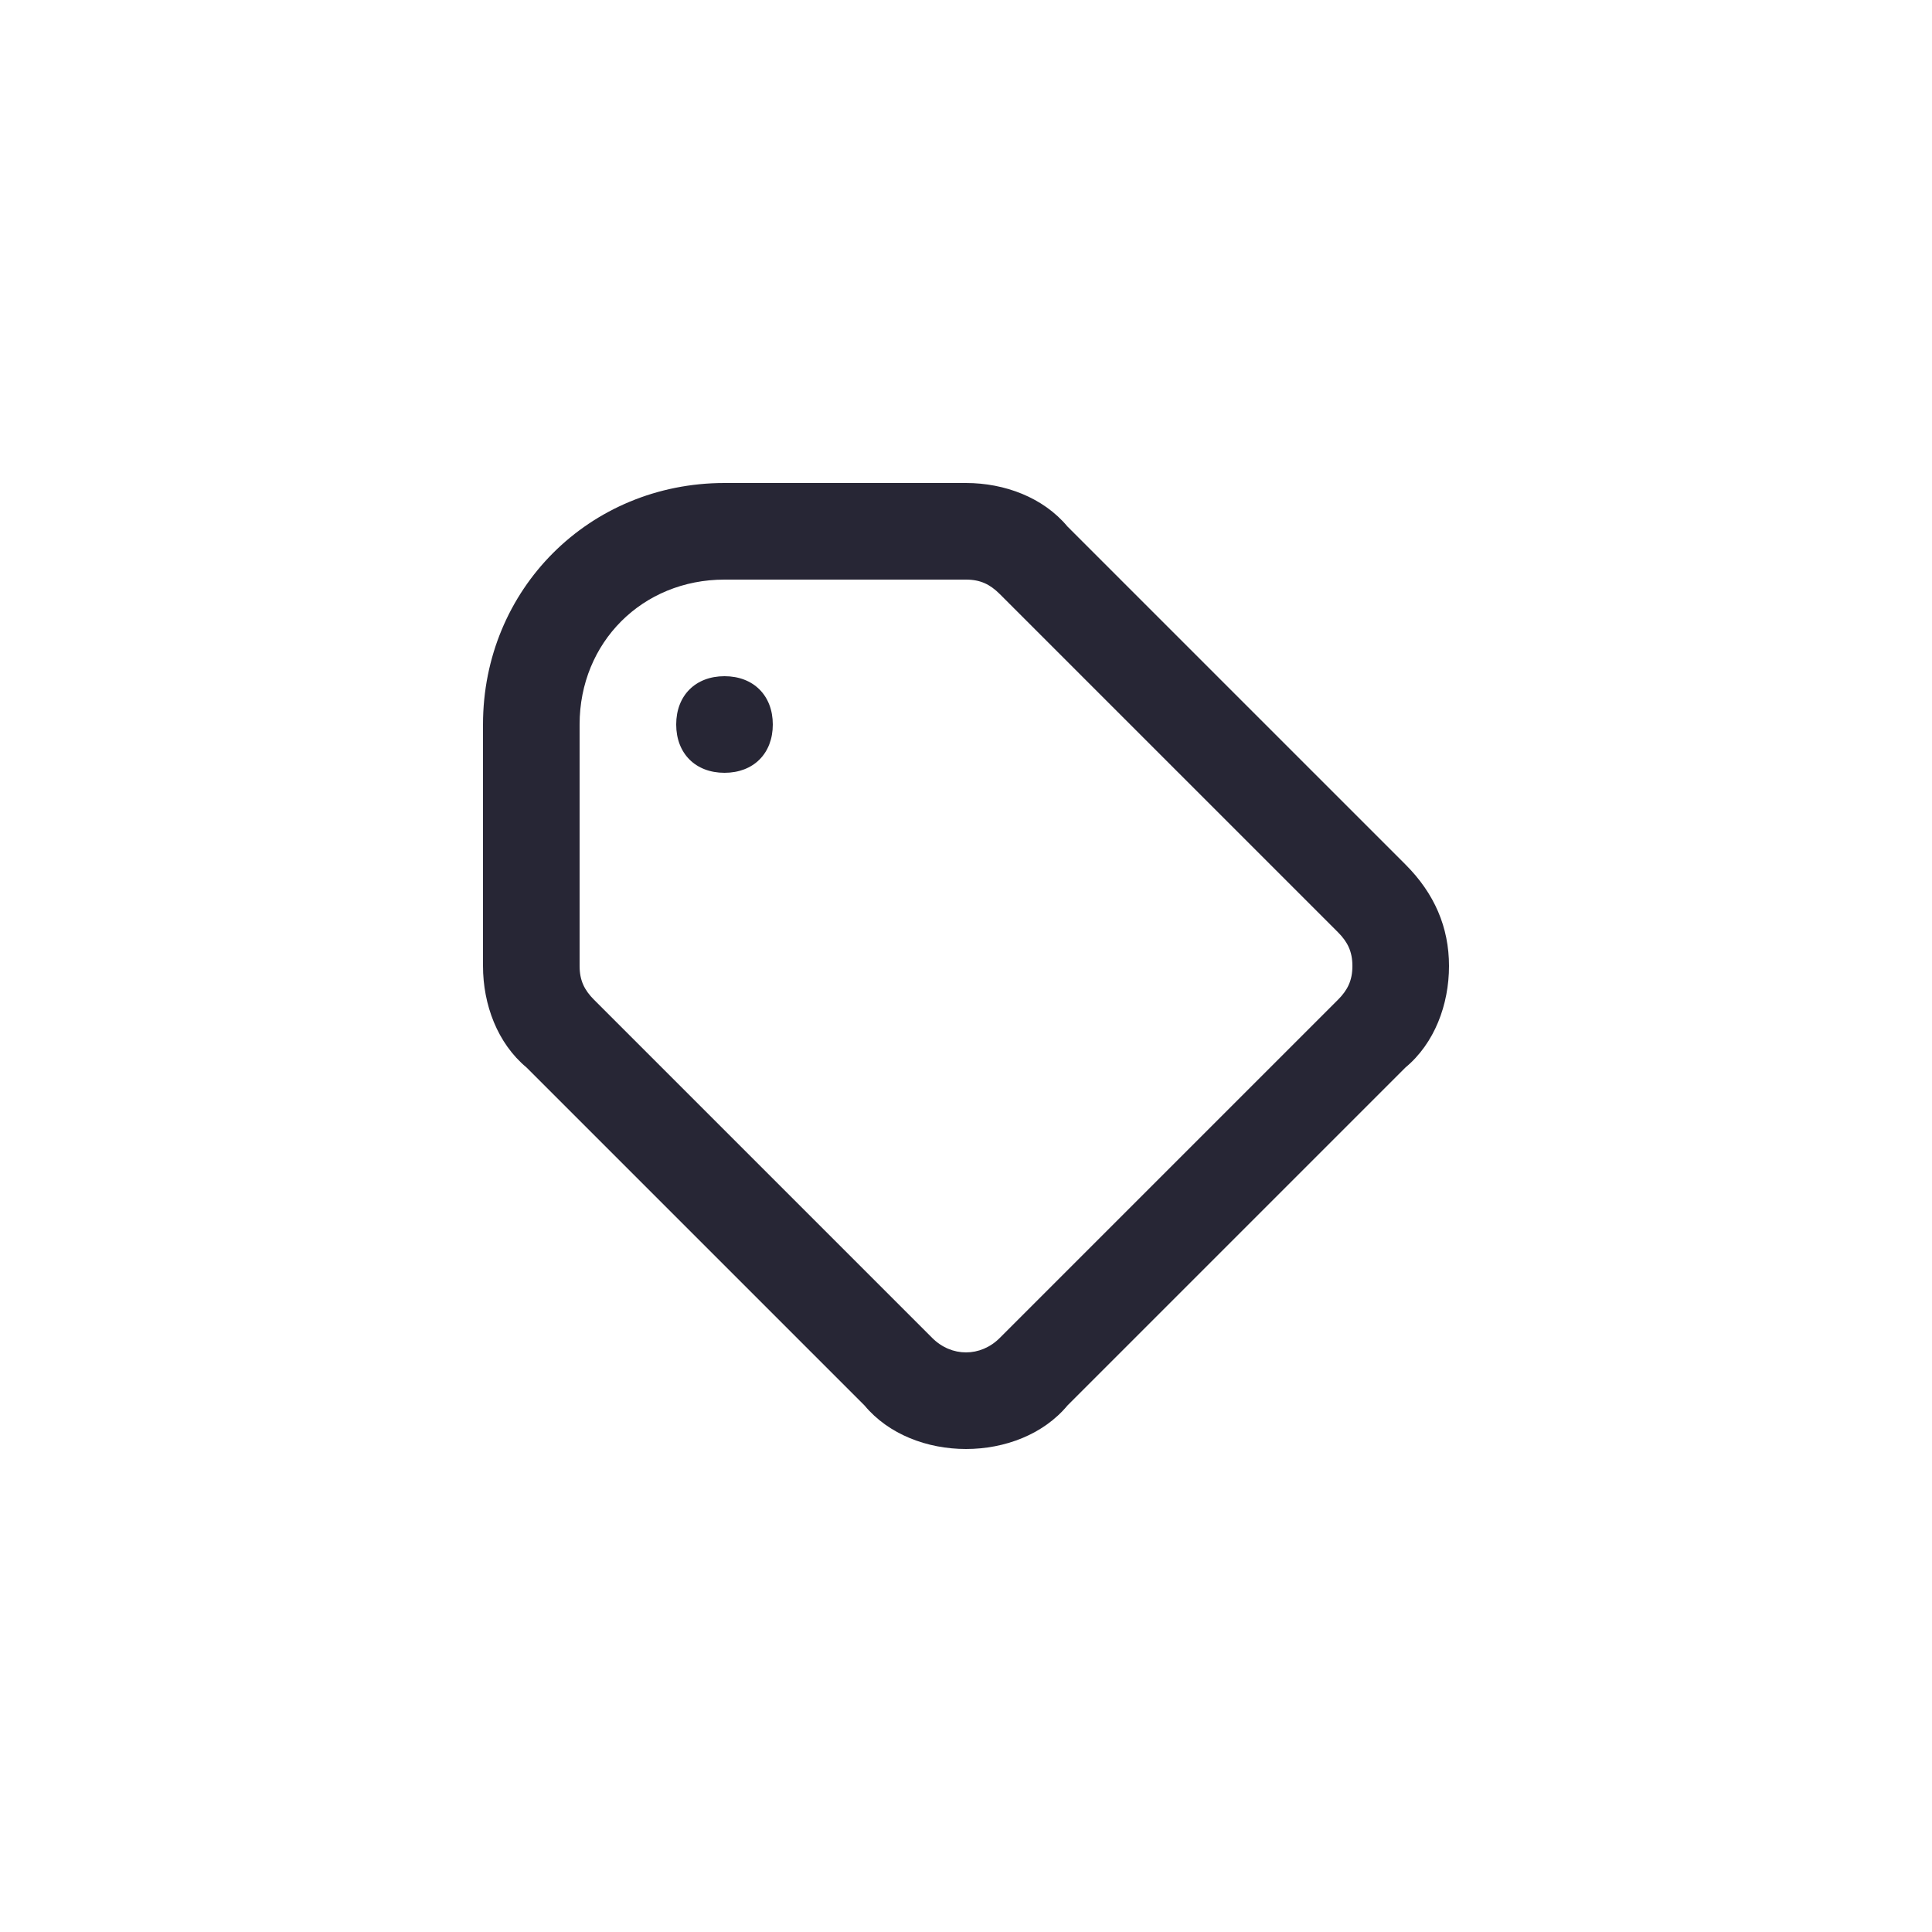 <?xml version="1.0" encoding="utf-8"?>
<!-- Generator: Adobe Illustrator 25.0.1, SVG Export Plug-In . SVG Version: 6.00 Build 0)  -->
<svg version="1.1" id="Layer_1" xmlns="http://www.w3.org/2000/svg" xmlns:xlink="http://www.w3.org/1999/xlink" x="0px" y="0px"
	 viewBox="0 0 40 40" style="enable-background:new 0 0 40 40;" xml:space="preserve">
<style type="text/css">
	.st0{fill:none;}
	.st1{fill:#272635;}
</style>
<rect class="st0" width="40" height="40"/>
<path class="st1" d="M20,30c-0.8,0-1.6-0.3-2.1-0.9l-7-7C10.3,21.6,10,20.8,10,20v-5c0-2.8,2.2-5,5-5h5c0.8,0,1.6,0.3,2.1,0.9l7,7
	c0.6,0.6,0.9,1.3,0.9,2.1s-0.3,1.6-0.9,2.1l-7,7C21.6,29.7,20.8,30,20,30z M15,12c-1.7,0-3,1.3-3,3v5c0,0.3,0.1,0.5,0.3,0.7l7,7
	c0.4,0.4,1,0.4,1.4,0l7-7c0.2-0.2,0.3-0.4,0.3-0.7s-0.1-0.5-0.3-0.7l-7-7C20.5,12.1,20.3,12,20,12H15z M15,16c-0.6,0-1-0.4-1-1
	s0.4-1,1-1l0,0c0.6,0,1,0.4,1,1S15.6,16,15,16z"/>
</svg>
